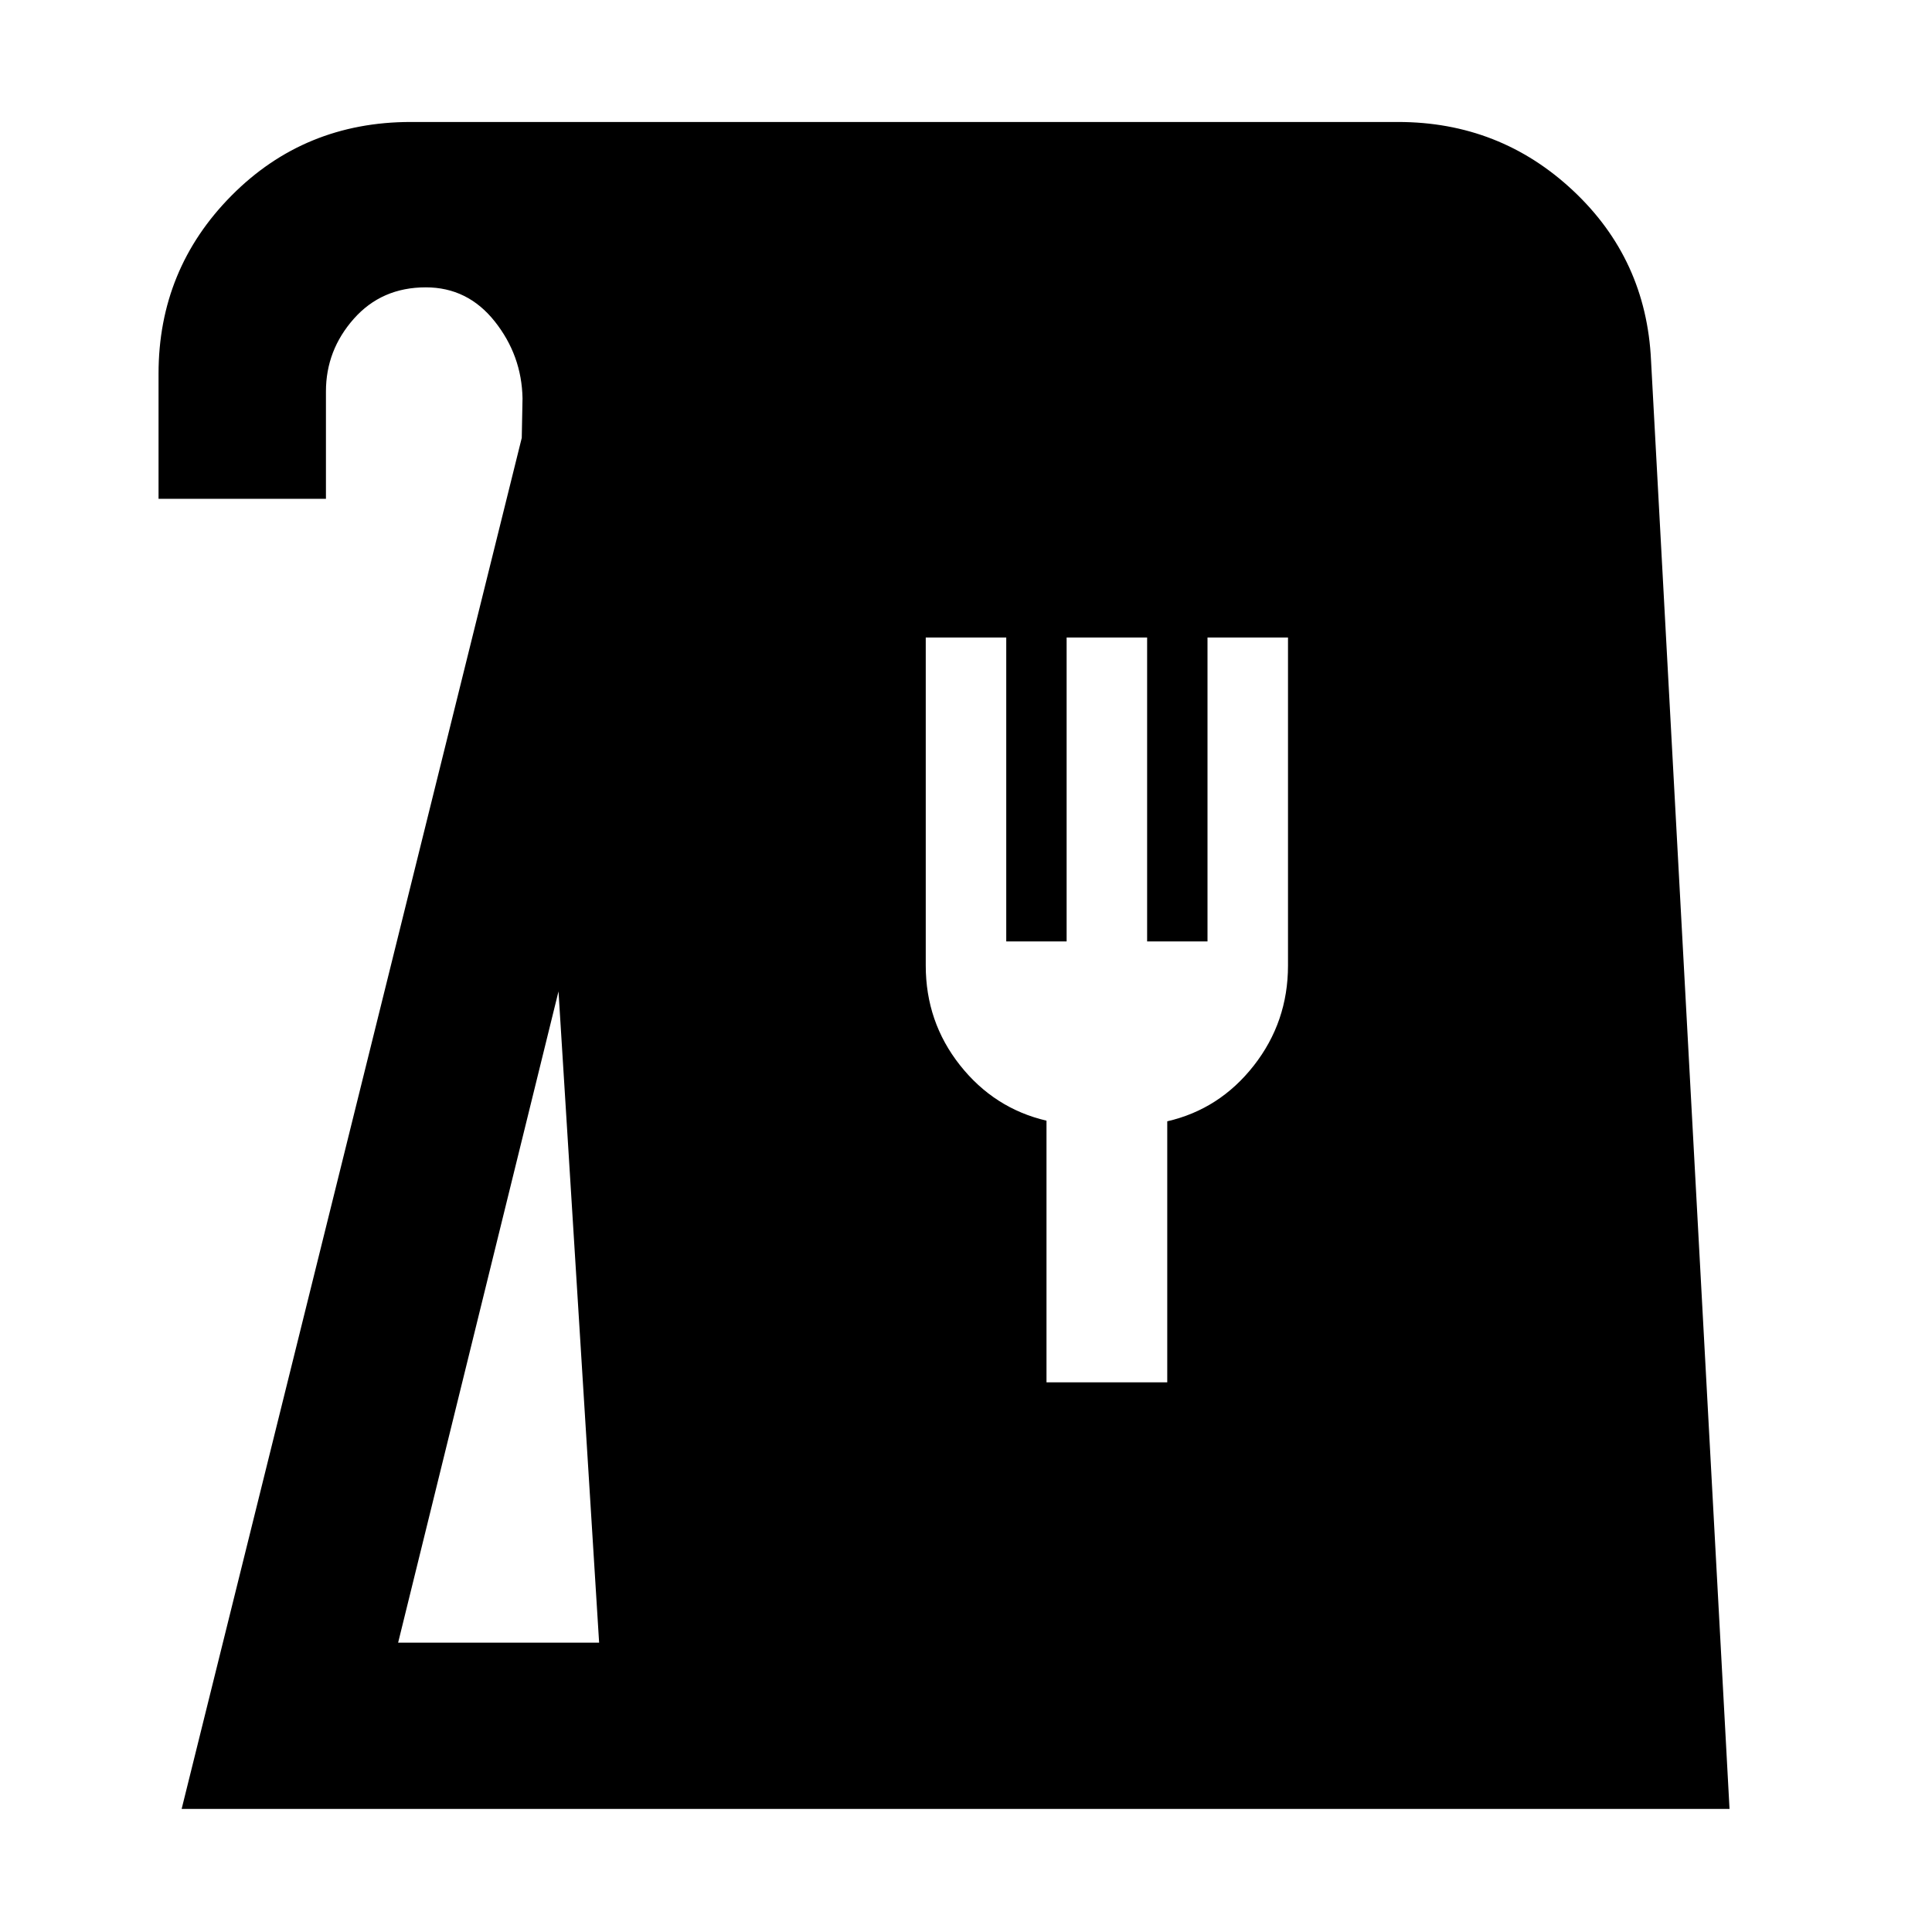 <svg xmlns="http://www.w3.org/2000/svg" height="48" viewBox="0 -960 960 960" width="48"><path d="m90.26-61.17 169-681.26.38-19.61q-.38-21.35-13.81-38.26-13.44-16.92-34.25-16.92-21.95 0-35.79 15.64-13.83 15.64-13.83 36.06v53.39H78.78v-62.17q0-51.94 36.27-88.52 36.26-36.57 89.12-36.57h490.47q50.62 0 87.01 34.11 36.4 34.11 38.74 84.41l39 719.7H90.26Zm107.57-82.61h99.87l-20.18-323.61-79.69 323.61ZM520-273.13h60v-129.7q26-5.98 43-27.68 17-21.71 17-49.71v-163h-40v151h-30v-151h-40v151h-30v-151h-40v163q0 28 17 49.5t43 27.58v130.01Z"/></svg>